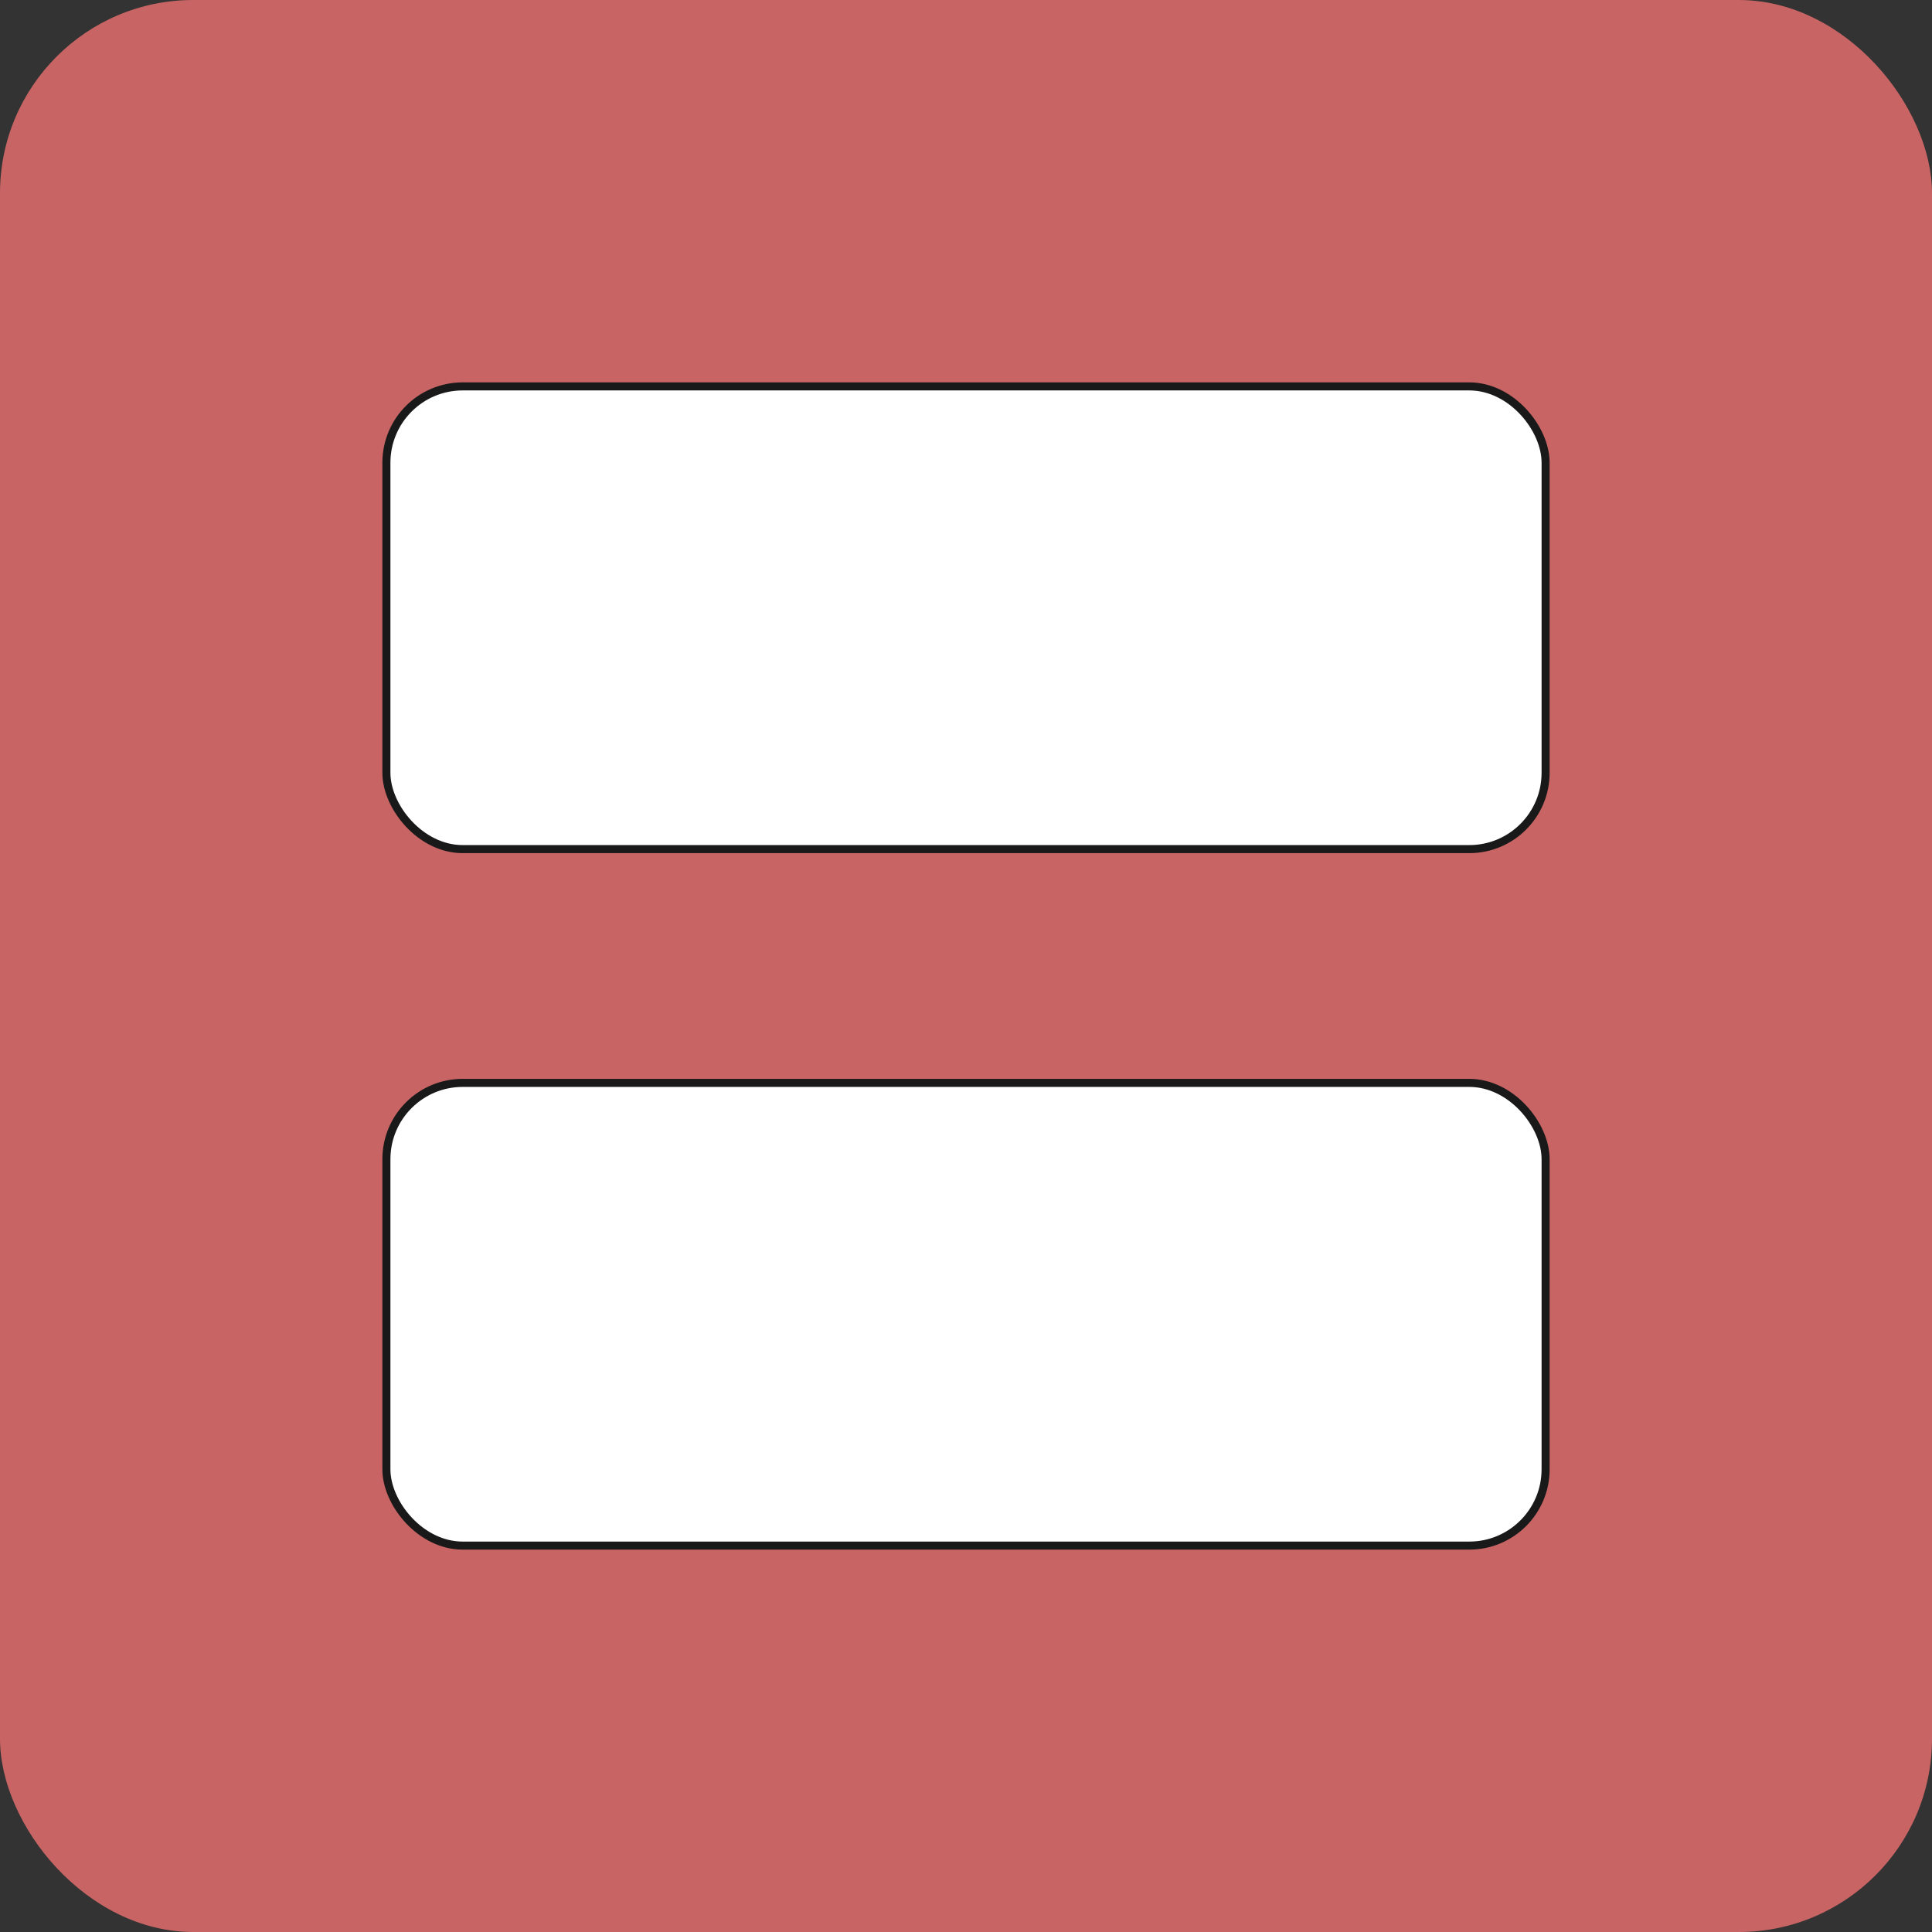 <?xml version="1.0" encoding="UTF-8" standalone="no"?>
<svg
   xmlns:dc="http://purl.org/dc/elements/1.1/"
   xmlns:cc="http://creativecommons.org/ns#"
   xmlns:rdf="http://www.w3.org/1999/02/22-rdf-syntax-ns#"
   xmlns:svg="http://www.w3.org/2000/svg"
   xmlns="http://www.w3.org/2000/svg"
   xmlns:sodipodi="http://sodipodi.sourceforge.net/DTD/sodipodi-0.dtd"
   xmlns:inkscape="http://www.inkscape.org/namespaces/inkscape"
   viewBox="0 0 12 12"
   height="12"
   width="12"
   id="svg2"
   version="1.1"
   sodipodi:docname="archive.svg"
   inkscape:version="0.92.4 (5da689c313, 2019-01-14)"
   inkscape:export-filename="D:\Pcynlitx\icons\archive.png"
   inkscape:export-xdpi="500"
   inkscape:export-ydpi="500">
  <rect x="0" y="0" width="12" height="12" fill="#333333" stroke="none"/>
  <sodipodi:namedview
     pagecolor="#ffffff"
     bordercolor="#666666"
     borderopacity="1"
     objecttolerance="10"
     gridtolerance="10"
     guidetolerance="10"
     inkscape:pageopacity="0"
     inkscape:pageshadow="2"
     inkscape:window-width="1920"
     inkscape:window-height="1001"
     id="namedview8"
     showgrid="false"
     inkscape:zoom="12.528765"
     inkscape:cx="-28.976086"
     inkscape:cy="3.0220208"
     inkscape:window-x="-9"
     inkscape:window-y="-9"
     inkscape:window-maximized="1"
     inkscape:current-layer="svg2">
    <inkscape:grid
       type="xygrid"
       id="grid10"
       originx="2"
       originy="-25" />
  </sodipodi:namedview>
  <defs
     id="defs6" />
  <rect
     style="fill:#c86464;fill-opacity:1;stroke:none;stroke-width:0.05;stroke-miterlimit:4;stroke-dasharray:none;stroke-opacity:1"
     id="rect819-3"
     width="12"
     height="12"
     x="5e-07"
     y="5e-07"
     ry="1.2"
     inkscape:export-filename="/home/erkam/PCYNLITX.SETUP.FILES/ICON_DESIGNS/PNG_ICONS/archive.png"
     inkscape:export-xdpi="500"
     inkscape:export-ydpi="500" />
  <rect
     style="fill:#ffffff;fill-opacity:1;stroke-width:0.05;stroke:#191919;stroke-opacity:1;stroke-miterlimit:4;stroke-dasharray:none"
     id="rect878-7"
     width="7.2"
     height="2.874"
     x="2.4"
     y="6.726"
     ry="0.474" />
  <rect
     style="fill:#ffffff;fill-opacity:1;stroke-width:0.05;stroke:#191919;stroke-opacity:1;stroke-miterlimit:4;stroke-dasharray:none"
     id="rect878-7-1"
     width="7.2"
     height="2.874"
     x="2.4"
     y="2.4"
     ry="0.474" />
</svg>
